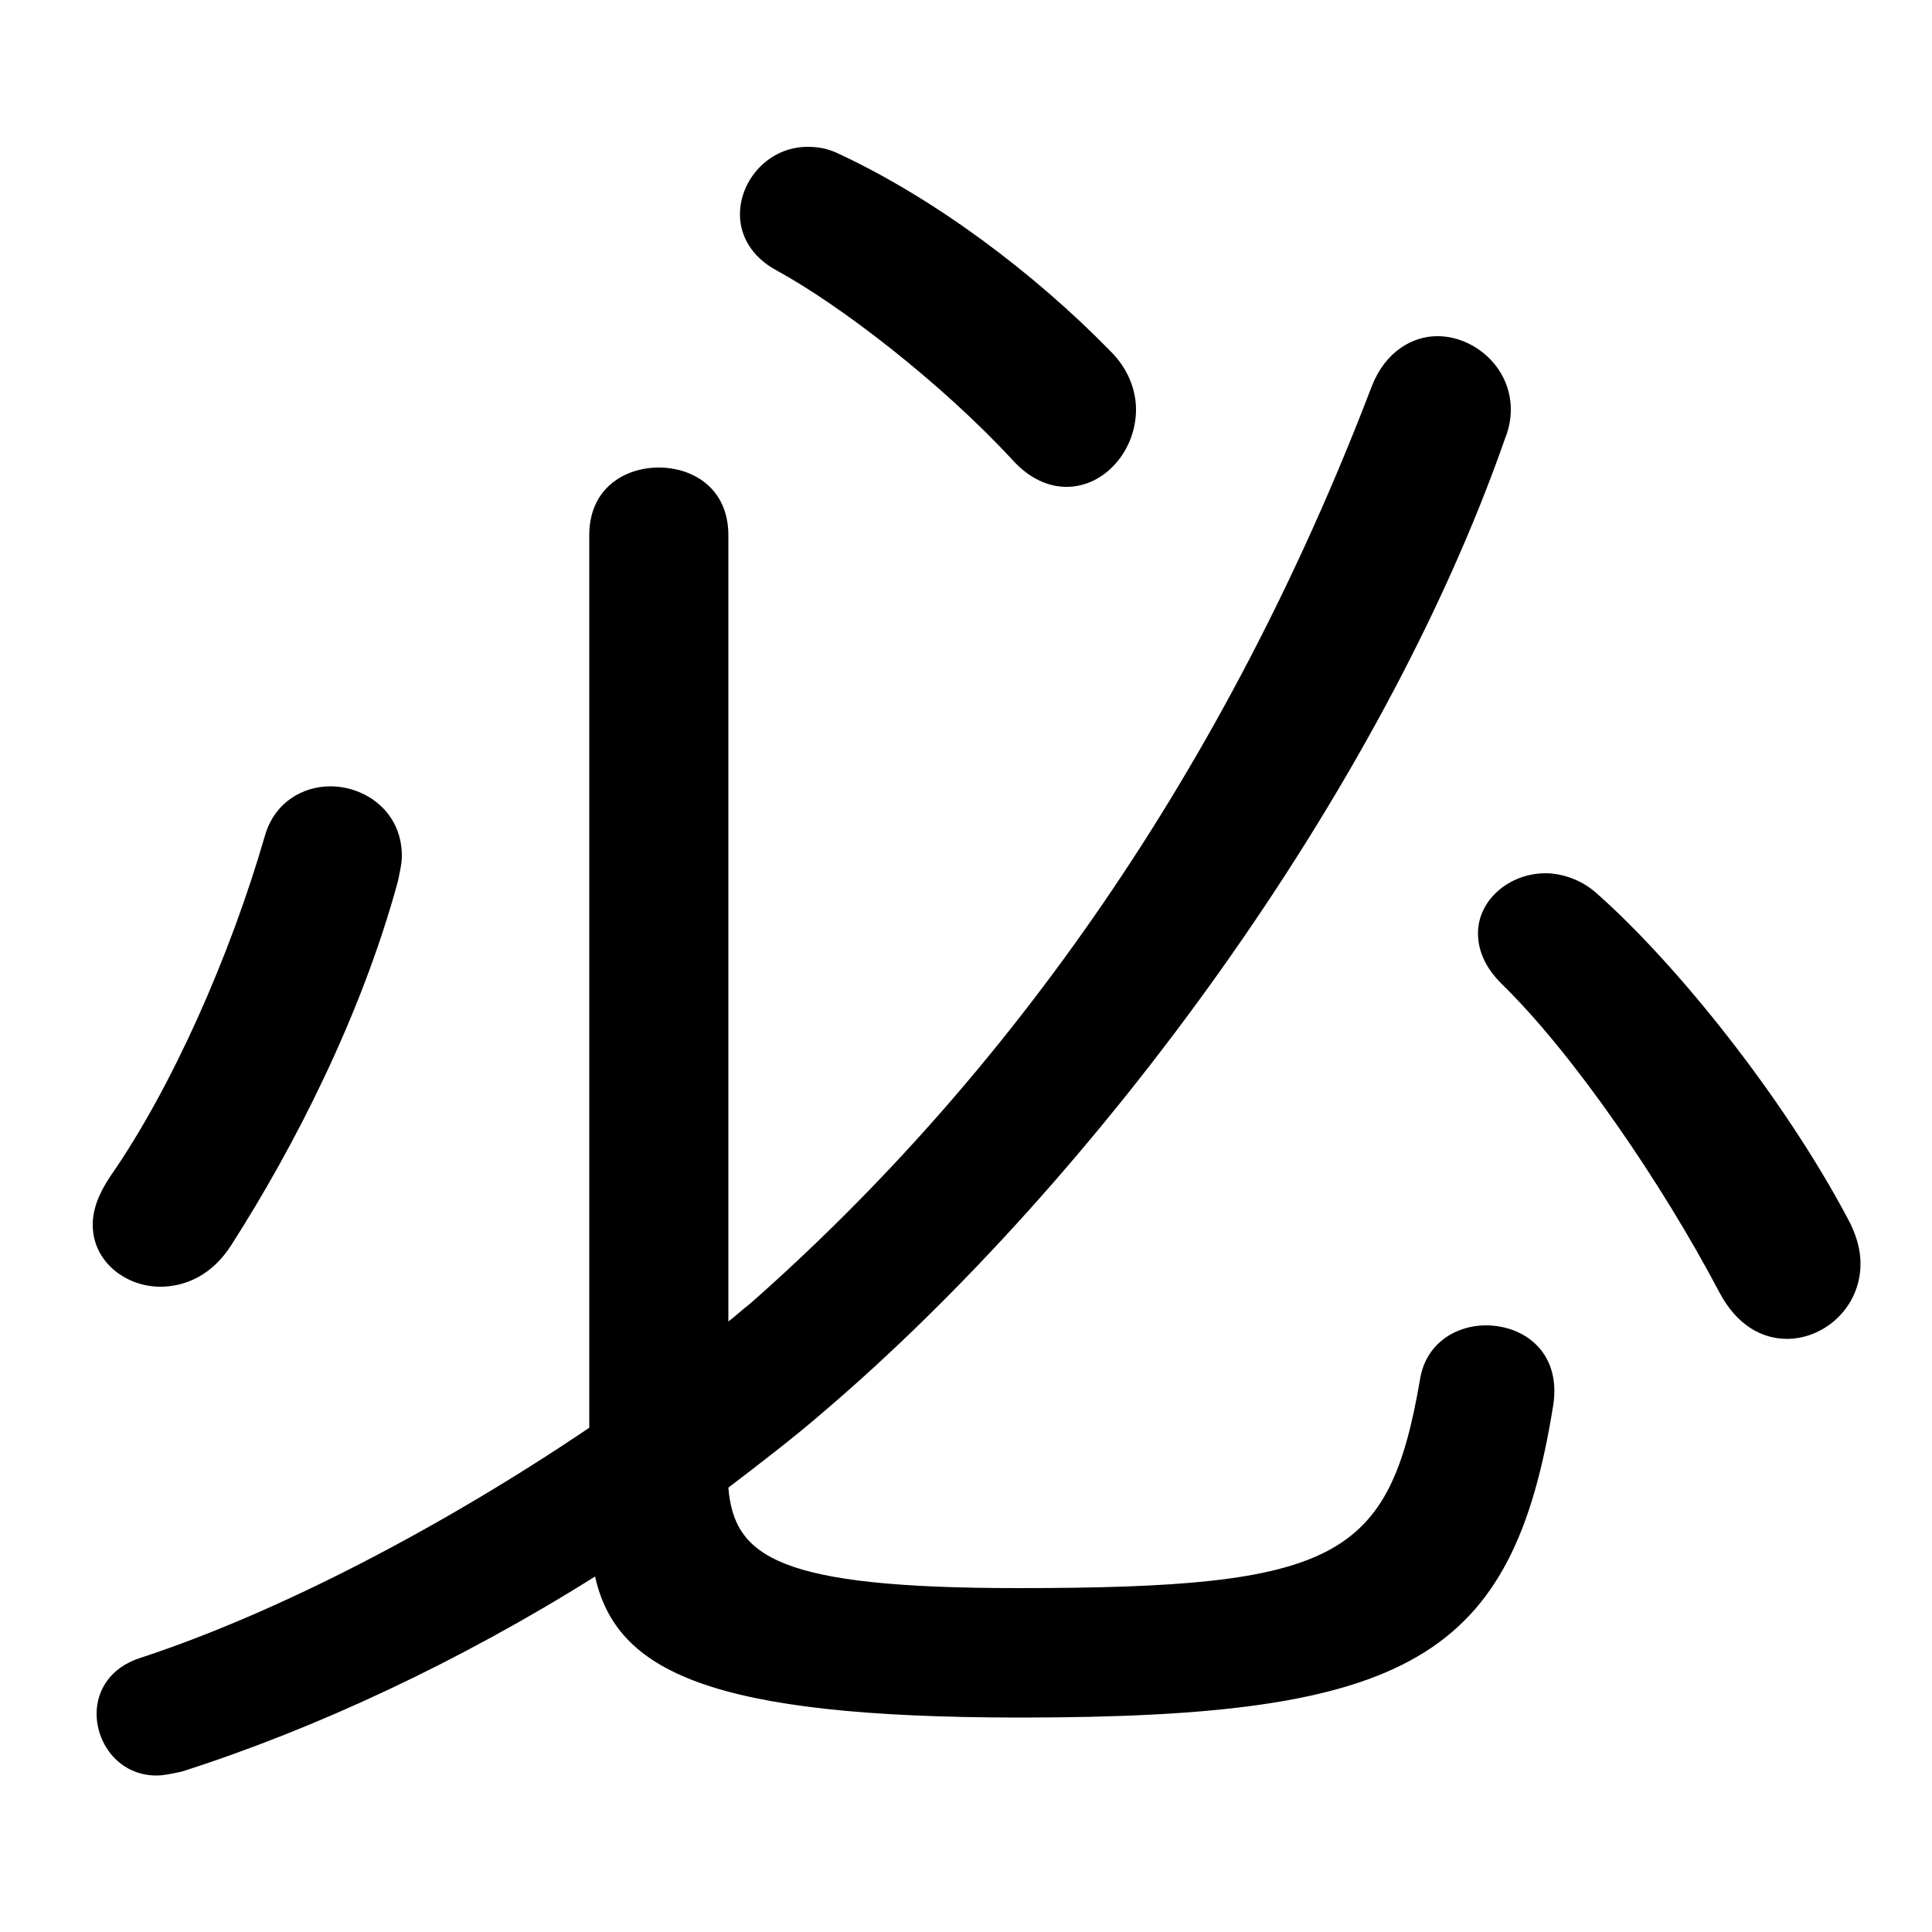 <svg xmlns="http://www.w3.org/2000/svg" viewBox="0 -44.0 50.0 50.0">
    <rect x="0" y="-44.0" width="50.0" height="50.0" fill="#808080" stroke="none"/>
    <g transform="scale(1, -1)">
        <!-- ボディの枠 -->
        <rect x="0" y="-6.0" width="50.0" height="50.0"
            stroke="white" fill="white"/>
        <!-- グリフ座標系の原点 -->
        <circle cx="0" cy="0" r="5" fill="white"/>
        <!-- グリフのアウトライン -->
        <g style="fill:black;stroke:#000000;stroke-width:0;stroke-linecap:round;stroke-linejoin:round;">
        <path d="M 18.85 30.15 C 18.85 31.35 17.95 31.9 17.05 31.9 C 16.15 31.9 15.25 31.35 15.25 30.15 L 15.25 7.05 C 11.55 4.55 7.3 2.3 3.65 1.1 C 2.85 0.85 2.5 0.25 2.5 -0.35 C 2.5 -1.15 3.1 -1.95 4.05 -1.95 C 4.25 -1.95 4.45 -1.9 4.7 -1.85 C 8.15 -0.75 11.9 1.0 15.4 3.2 C 15.95 0.75 18.35 -0.45 26.4 -0.45 C 36.45 -0.45 39.15 1.05 40.2 7.65 C 40.4 9.0 39.45 9.7 38.45 9.7 C 37.7 9.7 36.9 9.25 36.75 8.3 C 35.95 3.65 34.6 2.9 26.35 2.9 C 20.15 2.9 19.0 3.7 18.85 5.5 C 19.7 6.15 20.55 6.8 21.3 7.45 C 28.4 13.5 35.75 23.5 38.95 32.65 C 39.05 32.9 39.1 33.15 39.1 33.4 C 39.1 34.5 38.15 35.3 37.2 35.3 C 36.55 35.3 35.85 34.9 35.5 34.0 C 31.7 24.05 26.1 16.15 19.4 10.25 C 19.2 10.1 19.05 9.95 18.85 9.8 Z M 6.85 22.35 C 5.95 19.25 4.45 15.85 2.85 13.55 C 2.55 13.1 2.4 12.7 2.4 12.3 C 2.4 11.35 3.25 10.7 4.15 10.7 C 4.8 10.7 5.5 11.0 6.0 11.8 C 7.6 14.3 9.35 17.7 10.3 21.2 C 10.35 21.45 10.4 21.65 10.4 21.85 C 10.4 23.0 9.45 23.65 8.55 23.65 C 7.85 23.65 7.1 23.25 6.85 22.35 Z M 41.3 20.9 C 40.9 21.25 40.4 21.4 40.0 21.4 C 39.05 21.4 38.25 20.7 38.25 19.85 C 38.25 19.45 38.4 19.0 38.85 18.55 C 40.7 16.75 43.0 13.4 44.5 10.55 C 44.95 9.7 45.6 9.35 46.25 9.35 C 47.2 9.35 48.15 10.15 48.15 11.3 C 48.15 11.65 48.05 12.05 47.8 12.5 C 46.15 15.6 43.4 19.05 41.3 20.9 Z M 21.75 40.0 C 21.45 40.15 21.2 40.2 20.9 40.2 C 19.9 40.2 19.15 39.35 19.15 38.45 C 19.15 37.9 19.45 37.35 20.1 37.0 C 21.75 36.1 24.35 34.1 26.2 32.1 C 26.65 31.6 27.15 31.4 27.6 31.4 C 28.6 31.4 29.4 32.35 29.4 33.4 C 29.4 33.9 29.2 34.45 28.75 34.9 C 26.75 36.95 24.2 38.85 21.75 40.0 Z"/>
    </g>
    </g>
</svg>
